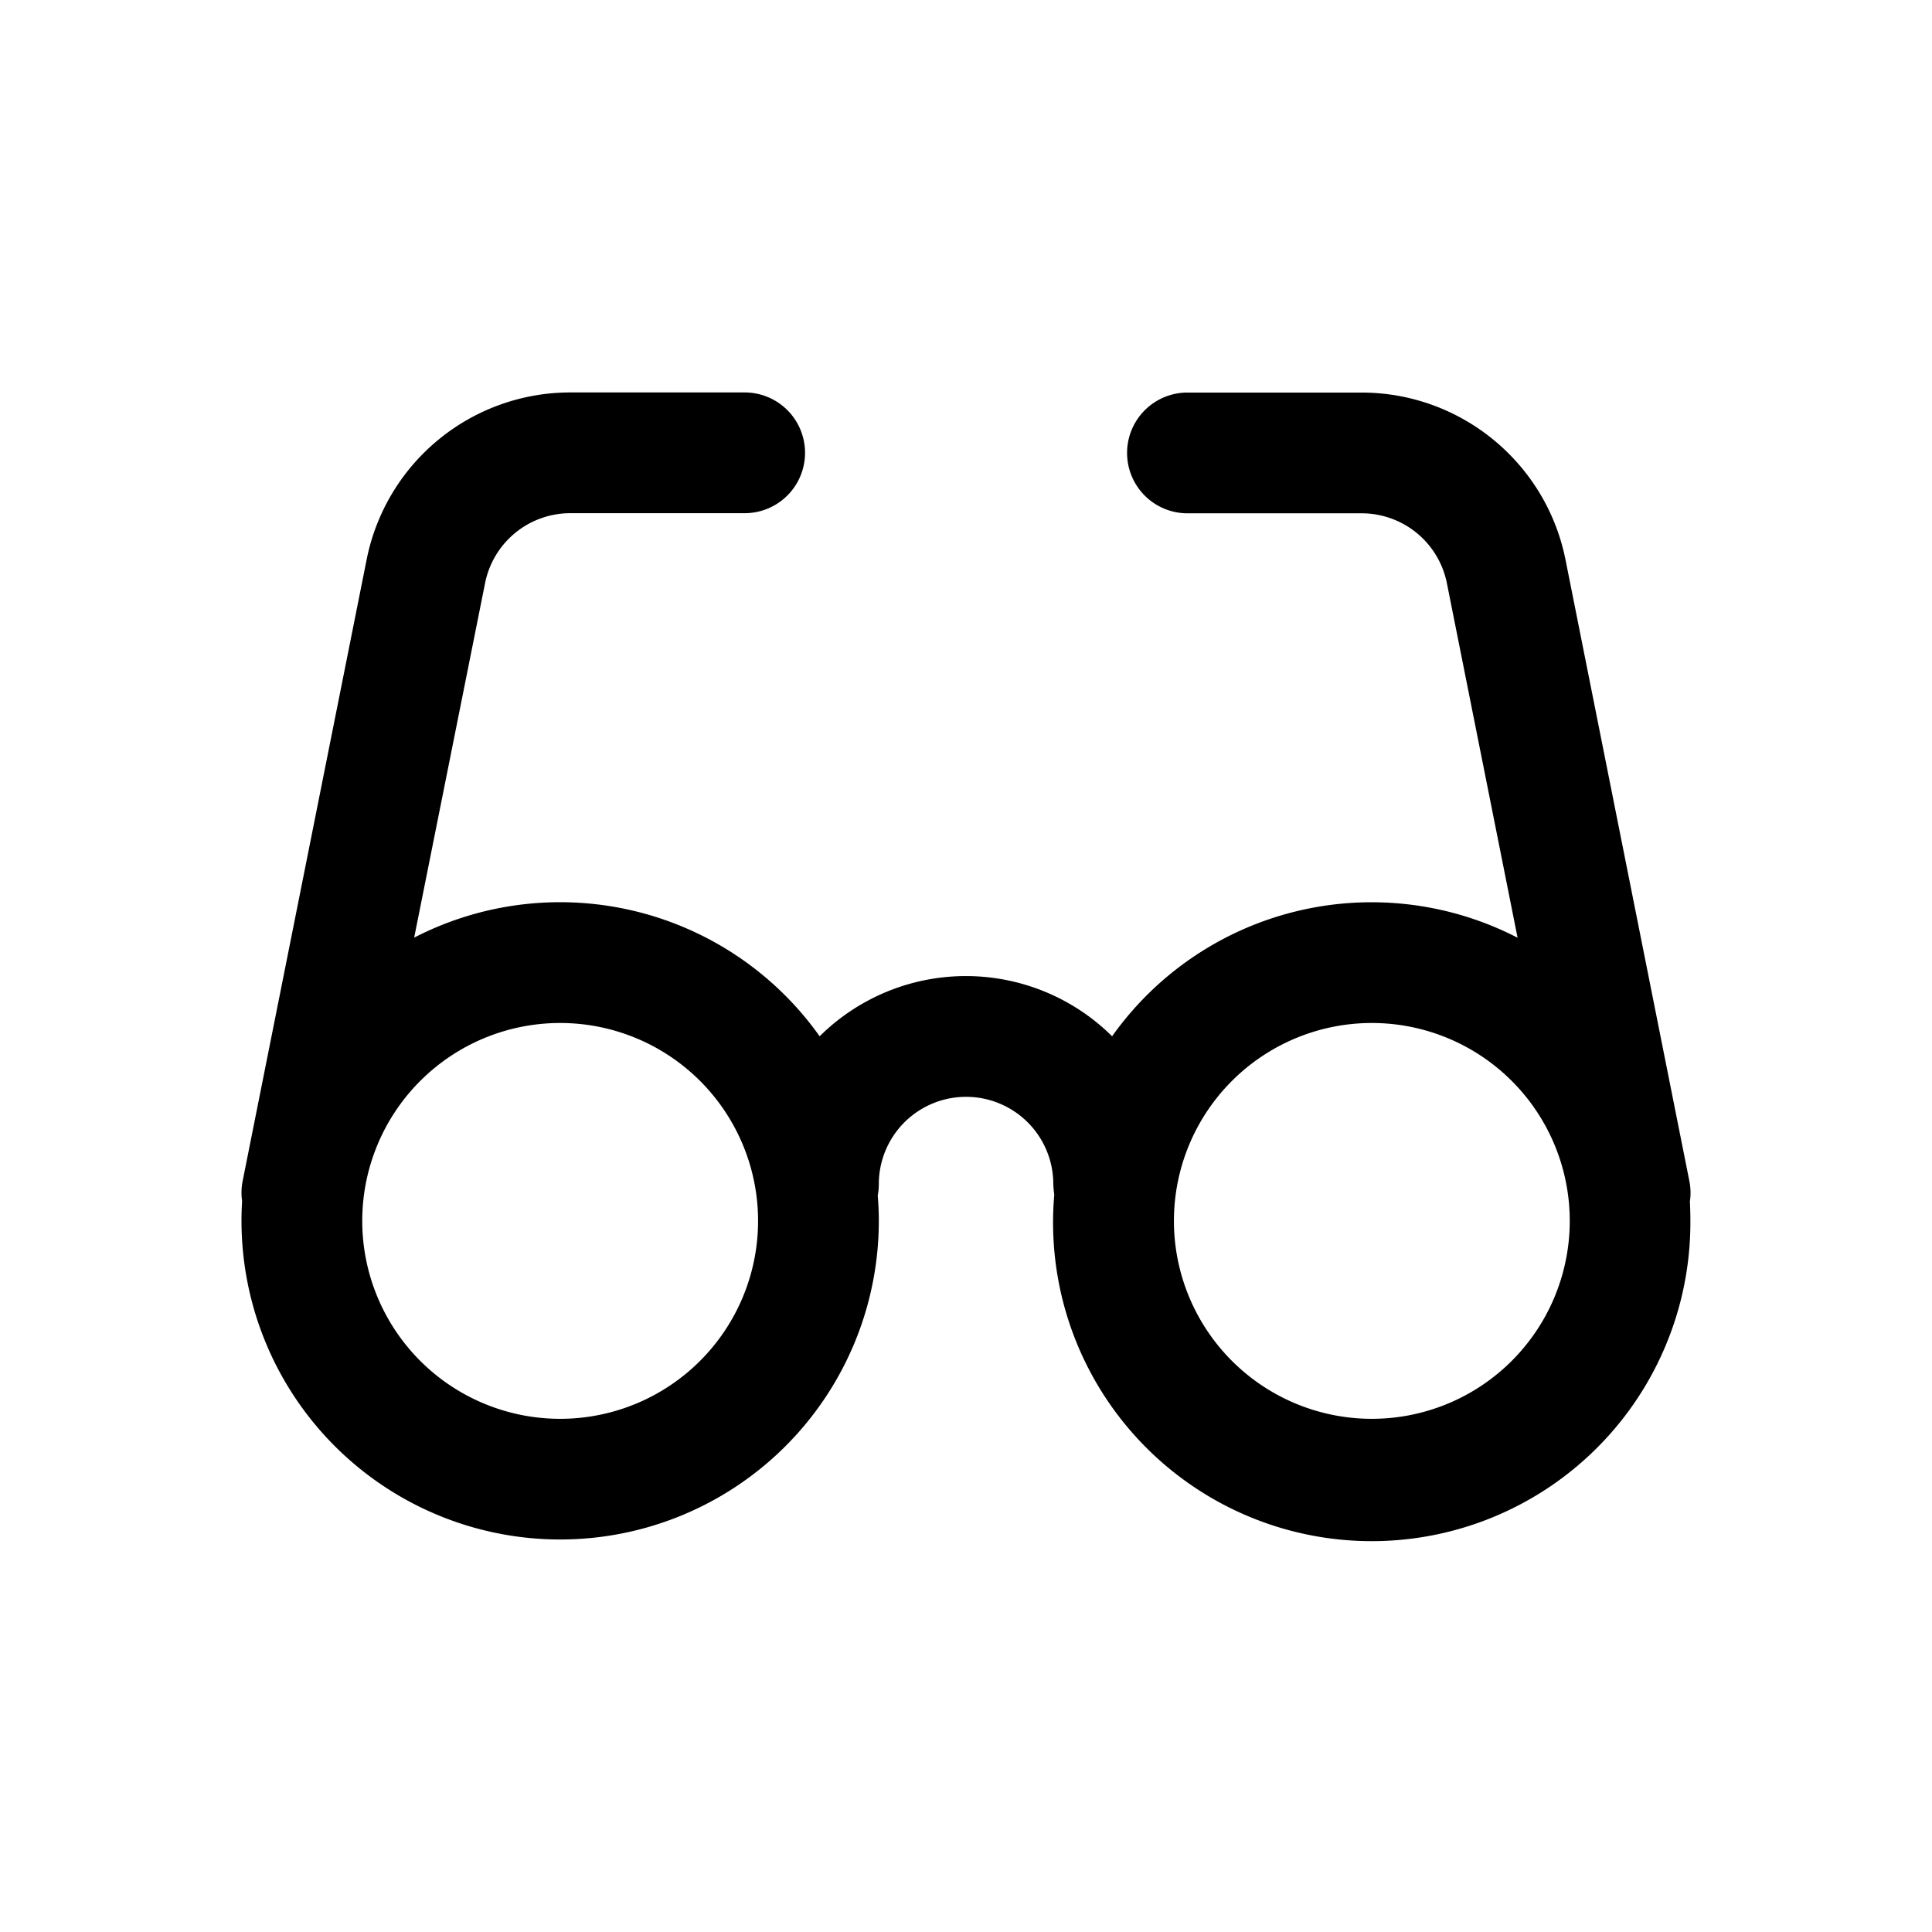<svg xmlns="http://www.w3.org/2000/svg" width="16" height="16" fill="none" class="persona-icon" viewBox="0 0 16 16"><path fill="currentColor" fill-rule="evenodd" d="M4.725 4.25a.72.72 0 0 0-.708.58L3.43 7.765a2.636 2.636 0 0 1 3.358.817 1.72 1.72 0 0 1 2.422 0 2.635 2.635 0 0 1 3.358-.816l-.585-2.934a.72.72 0 0 0-.709-.581H9.834a.5.5 0 0 1 0-1h1.441c.822 0 1.529.58 1.69 1.385l1.025 5.142a.5.5 0 0 1 .005.173q.004.08.004.161a2.639 2.639 0 1 1-5.268-.217 1 1 0 0 1-.008-.089.722.722 0 1 0-1.445 0 .5.5 0 0 1-.009.095q.009.105.009.211a2.639 2.639 0 1 1-5.273-.164.5.5 0 0 1 .005-.17l1.026-5.142A1.72 1.72 0 0 1 4.725 3.25h1.442a.5.5 0 0 1 0 1zm-.086 4.222a1.639 1.639 0 1 0 0 3.278 1.639 1.639 0 0 0 0-3.278m6.722 0a1.639 1.639 0 1 0 0 3.278 1.639 1.639 0 0 0 0-3.278" clip-rule="evenodd"/></svg>